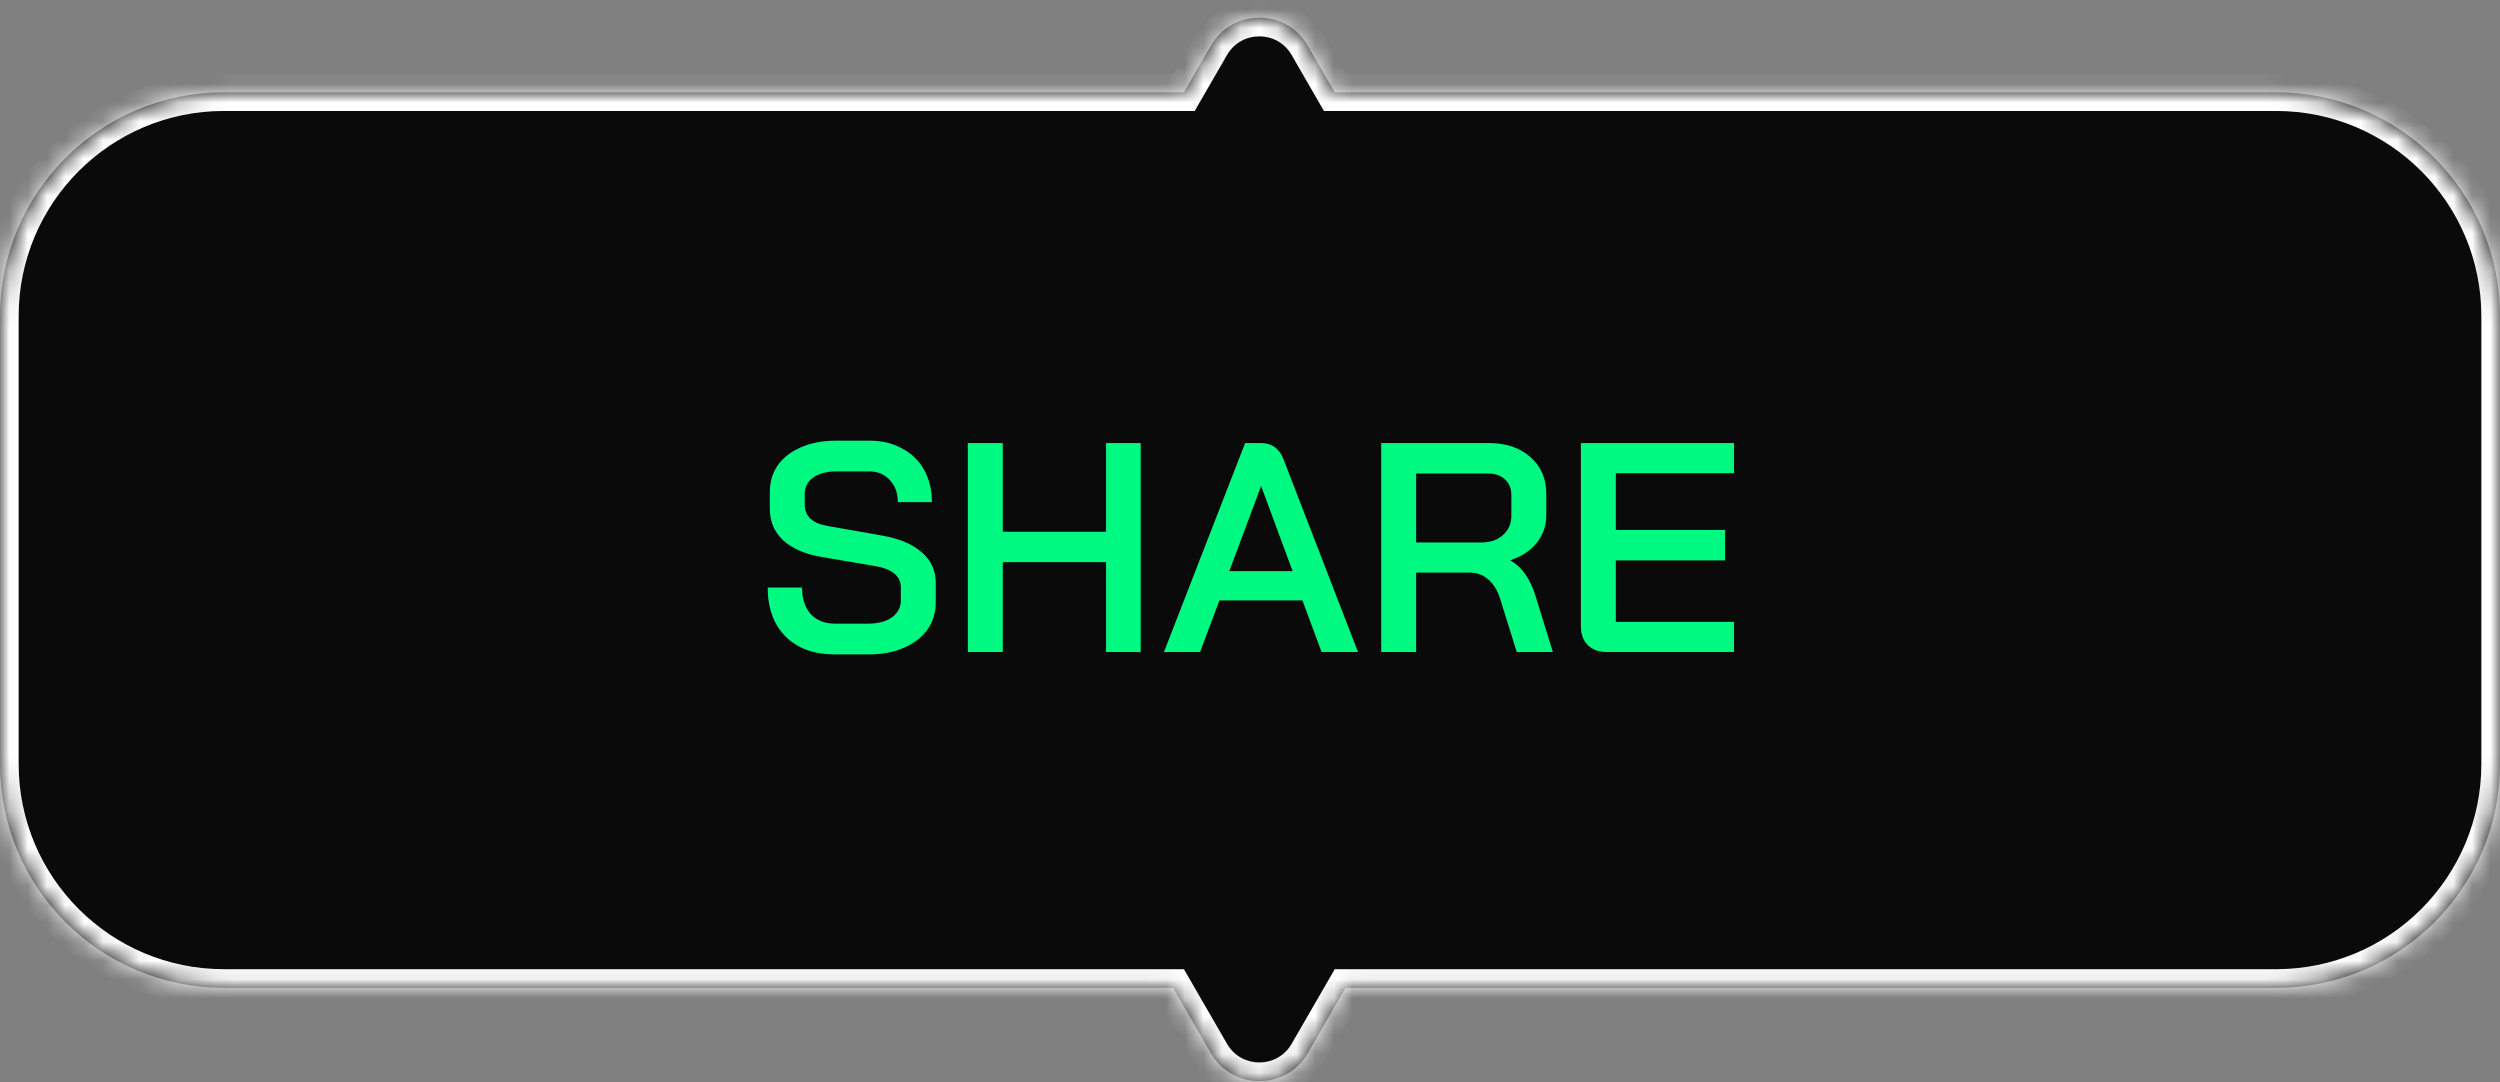 <svg width="134" height="58" viewBox="0 0 134 58" fill="none" xmlns="http://www.w3.org/2000/svg">
<rect x="0" y="0" width="134" height="58" fill="#808080" stroke="none"/>
<mask id="path-1-inside-1_278_4193" fill="white">
<path fill-rule="evenodd" clip-rule="evenodd" d="M64.902 2.448C66.057 0.448 68.943 0.448 70.098 2.448L71.541 4.948H122C128.627 4.948 134 10.321 134 16.948V40.948C134 47.576 128.627 52.948 122 52.948H72.119L70.098 56.448C68.943 58.448 66.057 58.448 64.902 56.448L62.881 52.948H12C5.373 52.948 0 47.576 0 40.948V16.948C0 10.321 5.373 4.948 12 4.948H63.459L64.902 2.448Z"/>
</mask>
<path fill-rule="evenodd" clip-rule="evenodd" d="M64.902 2.448C66.057 0.448 68.943 0.448 70.098 2.448L71.541 4.948H122C128.627 4.948 134 10.321 134 16.948V40.948C134 47.576 128.627 52.948 122 52.948H72.119L70.098 56.448C68.943 58.448 66.057 58.448 64.902 56.448L62.881 52.948H12C5.373 52.948 0 47.576 0 40.948V16.948C0 10.321 5.373 4.948 12 4.948H63.459L64.902 2.448Z" fill="#0A0A0A"/>
<path d="M70.098 2.448L70.964 1.948L70.964 1.948L70.098 2.448ZM64.902 2.448L64.036 1.948L64.036 1.948L64.902 2.448ZM71.541 4.948L70.675 5.448L70.964 5.948H71.541V4.948ZM72.119 52.948V51.948H71.541L71.253 52.448L72.119 52.948ZM70.098 56.448L70.964 56.948L70.964 56.948L70.098 56.448ZM64.902 56.448L64.036 56.948L64.036 56.948L64.902 56.448ZM62.881 52.948L63.747 52.448L63.459 51.948H62.881V52.948ZM63.459 4.948V5.948H64.036L64.325 5.448L63.459 4.948ZM70.964 1.948C69.424 -0.718 65.576 -0.718 64.036 1.948L65.768 2.948C66.538 1.615 68.462 1.615 69.232 2.948L70.964 1.948ZM72.407 4.448L70.964 1.948L69.232 2.948L70.675 5.448L72.407 4.448ZM122 3.948H71.541V5.948H122V3.948ZM135 16.948C135 9.769 129.18 3.948 122 3.948V5.948C128.075 5.948 133 10.873 133 16.948H135ZM135 40.948V16.948H133V40.948H135ZM122 53.948C129.18 53.948 135 48.128 135 40.948H133C133 47.023 128.075 51.948 122 51.948V53.948ZM72.119 53.948H122V51.948H72.119V53.948ZM70.964 56.948L72.985 53.448L71.253 52.448L69.232 55.948L70.964 56.948ZM64.036 56.948C65.576 59.615 69.424 59.615 70.964 56.948L69.232 55.948C68.462 57.282 66.538 57.282 65.768 55.948L64.036 56.948ZM62.015 53.448L64.036 56.948L65.768 55.948L63.747 52.448L62.015 53.448ZM12 53.948H62.881V51.948H12V53.948ZM-1 40.948C-1 48.128 4.82 53.948 12 53.948V51.948C5.925 51.948 1 47.023 1 40.948H-1ZM-1 16.948V40.948H1V16.948H-1ZM12 3.948C4.82 3.948 -1 9.769 -1 16.948H1C1 10.873 5.925 5.948 12 5.948V3.948ZM63.459 3.948H12V5.948H63.459V3.948ZM64.036 1.948L62.593 4.448L64.325 5.448L65.768 2.948L64.036 1.948Z" fill="white" mask="url(#path-1-inside-1_278_4193)"/>
<path d="M44.733 35.076C43.624 35.076 42.749 34.756 42.109 34.116C41.469 33.476 41.149 32.602 41.149 31.492H42.989C42.989 32.09 43.144 32.564 43.453 32.916C43.773 33.258 44.211 33.428 44.765 33.428H46.541C47.064 33.428 47.485 33.316 47.805 33.092C48.125 32.858 48.285 32.554 48.285 32.18V31.476C48.285 31.188 48.173 30.948 47.949 30.756C47.725 30.564 47.405 30.431 46.989 30.356L44.077 29.86C43.171 29.711 42.472 29.412 41.981 28.964C41.501 28.516 41.261 27.946 41.261 27.252V26.372C41.261 25.828 41.405 25.348 41.693 24.932C41.992 24.516 42.408 24.196 42.941 23.972C43.475 23.738 44.093 23.62 44.797 23.62H46.605C47.267 23.62 47.848 23.759 48.349 24.036C48.861 24.303 49.256 24.687 49.533 25.188C49.811 25.69 49.949 26.266 49.949 26.916H48.125C48.125 26.426 47.981 26.031 47.693 25.732C47.416 25.423 47.053 25.268 46.605 25.268H44.797C44.296 25.268 43.891 25.38 43.581 25.604C43.283 25.818 43.133 26.111 43.133 26.484V27.06C43.133 27.359 43.24 27.61 43.453 27.812C43.667 28.004 43.976 28.132 44.381 28.196L47.293 28.708C48.211 28.868 48.915 29.167 49.405 29.604C49.907 30.031 50.157 30.58 50.157 31.252V32.292C50.157 32.836 50.008 33.322 49.709 33.748C49.411 34.164 48.989 34.49 48.445 34.724C47.901 34.959 47.277 35.076 46.573 35.076H44.733ZM51.877 23.748H53.749V28.5H59.285V23.748H61.141V34.948H59.285V30.132H53.749V34.948H51.877V23.748ZM69.811 32.18H65.363L64.323 34.948H62.387L66.739 23.748H67.587C68.163 23.748 68.563 24.031 68.787 24.596L72.787 34.948H70.835L69.811 32.18ZM65.891 30.612H69.283L67.603 26.068H67.587L65.891 30.612ZM74.033 23.748H79.809C80.727 23.748 81.468 23.999 82.033 24.5C82.599 25.002 82.881 25.663 82.881 26.484V27.62C82.881 28.175 82.711 28.666 82.369 29.092C82.039 29.508 81.575 29.818 80.977 30.02V30.052C81.319 30.255 81.591 30.516 81.793 30.836C82.007 31.146 82.188 31.551 82.337 32.052L83.233 34.948H81.297L80.433 32.18C80.295 31.7 80.081 31.332 79.793 31.076C79.505 30.82 79.169 30.692 78.785 30.692H75.905V34.948H74.033V23.748ZM79.393 29.076C79.884 29.076 80.273 28.943 80.561 28.676C80.86 28.41 81.009 28.063 81.009 27.636V26.532C81.009 26.191 80.897 25.914 80.673 25.7C80.449 25.487 80.151 25.38 79.777 25.38H75.905V29.076H79.393ZM86.112 34.948C85.696 34.948 85.36 34.826 85.104 34.58C84.859 34.324 84.736 33.994 84.736 33.588V23.748H92.944V25.364H86.608V28.404H92.464V30.036H86.608V33.332H92.944V34.948H86.112Z" fill="#00F981"/>
</svg>
